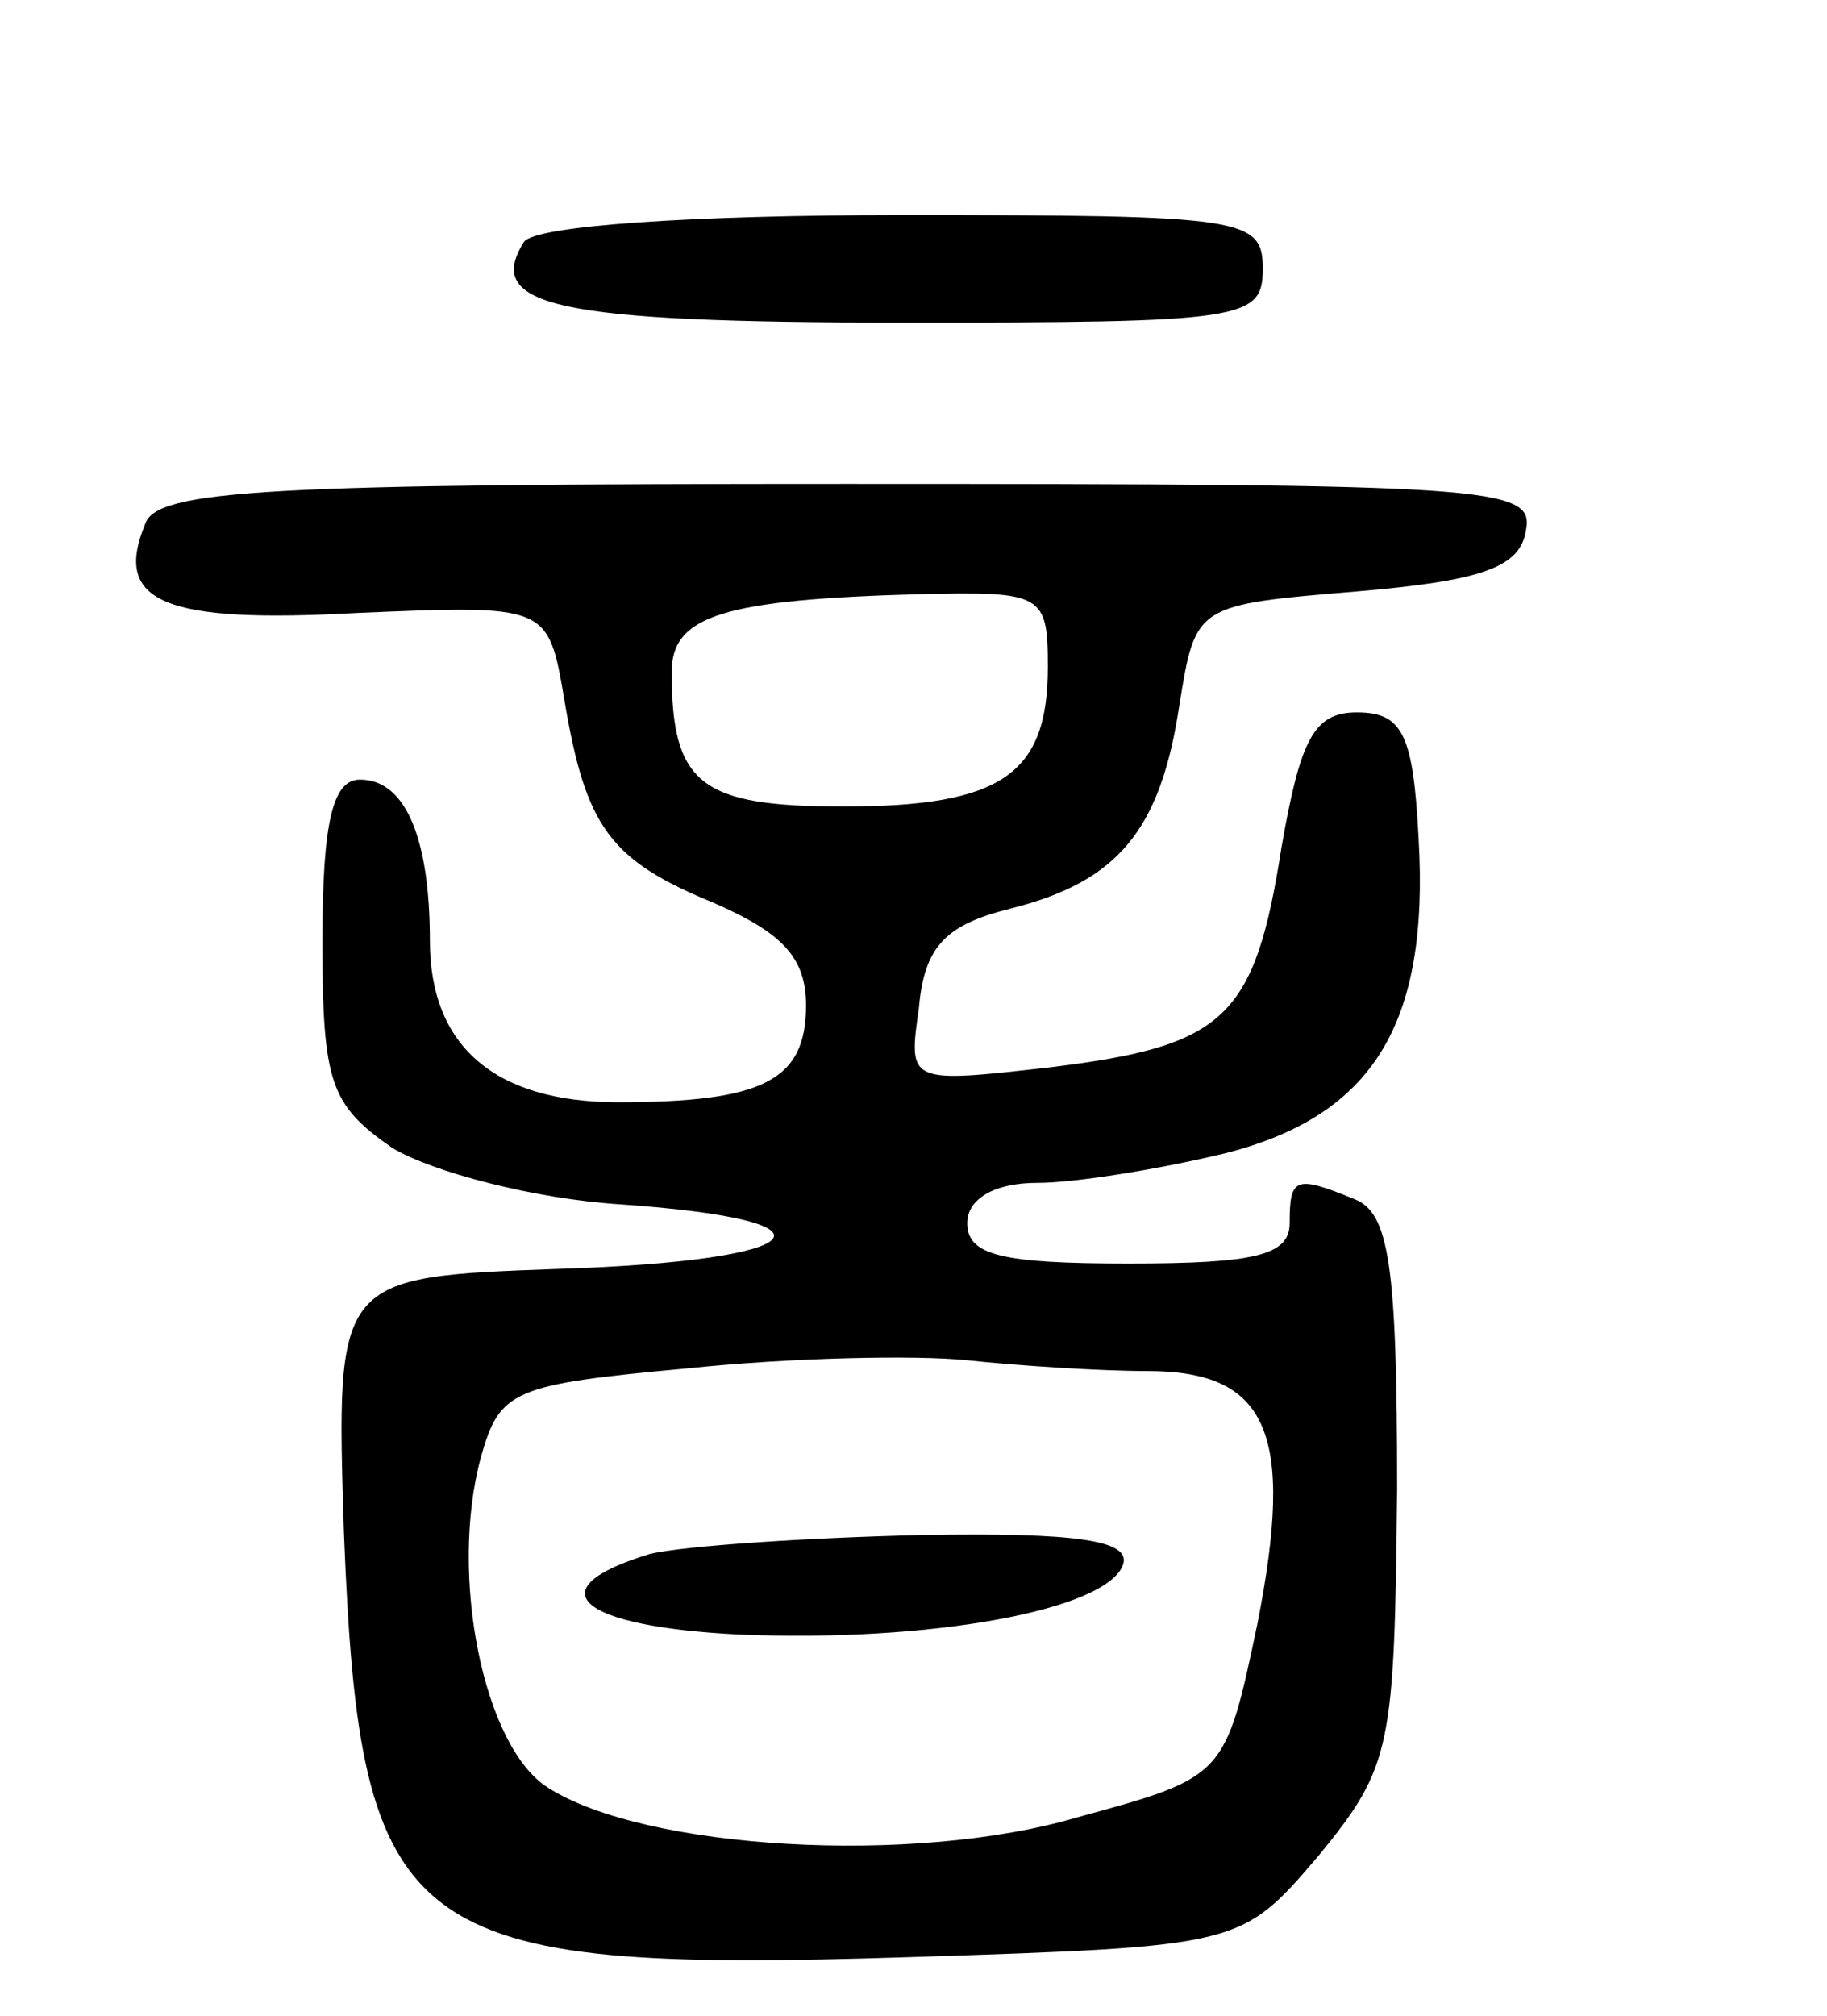 <svg version="1.0" xmlns="http://www.w3.org/2000/svg"
 width="68pt" height="75pt" viewBox="0 0 68 75"
 preserveAspectRatio="xMidYMid meet">
<g transform="translate(0,75) scale(0.1,-0.1)"
fill="#000000" stroke="none">
<path d="M195 660 c-15 -24 12 -30 141 -30 127 0 134 1 134 20 0 19 -7 20
-134 20 -79 0 -137 -4 -141 -10z"/>
<path d="M54 555 c-12 -29 7 -37 79 -33 71 3 71 3 77 -32 8 -48 17 -60 56 -76
25 -11 34 -20 34 -38 0 -28 -16 -36 -70 -36 -46 0 -70 21 -70 60 0 38 -9 60
-26 60 -10 0 -14 -15 -14 -60 0 -53 3 -61 26 -77 15 -9 53 -19 85 -21 86 -6
72 -21 -23 -24 -83 -3 -83 -3 -80 -98 6 -152 22 -164 211 -158 123 4 123 4
152 38 27 33 28 40 29 136 0 84 -3 103 -16 108 -22 9 -24 8 -24 -9 0 -12 -13
-15 -60 -15 -47 0 -60 3 -60 15 0 9 10 15 26 15 14 0 45 5 70 11 55 14 76 48
72 117 -2 39 -6 47 -23 47 -16 0 -21 -10 -28 -50 -10 -64 -21 -74 -86 -82 -53
-6 -53 -6 -49 22 2 23 10 31 34 37 40 10 56 29 63 76 6 37 6 37 66 42 47 4 61
9 63 23 3 16 -14 17 -253 17 -214 0 -257 -2 -261 -15z m336 -53 c0 -40 -17
-52 -76 -52 -53 0 -64 8 -64 50 0 21 19 27 93 29 45 1 47 0 47 -27z m37 -262
c45 0 55 -23 41 -94 -12 -57 -12 -57 -67 -72 -61 -18 -161 -12 -197 11 -24 15
-37 79 -25 123 7 25 12 27 77 33 38 4 85 5 104 3 19 -2 49 -4 67 -4z"/>
<path d="M242 172 c-43 -13 -27 -27 33 -30 71 -3 137 9 143 26 3 9 -17 12 -75
11 -43 -1 -88 -4 -101 -7z"/>
</g>
</svg>
